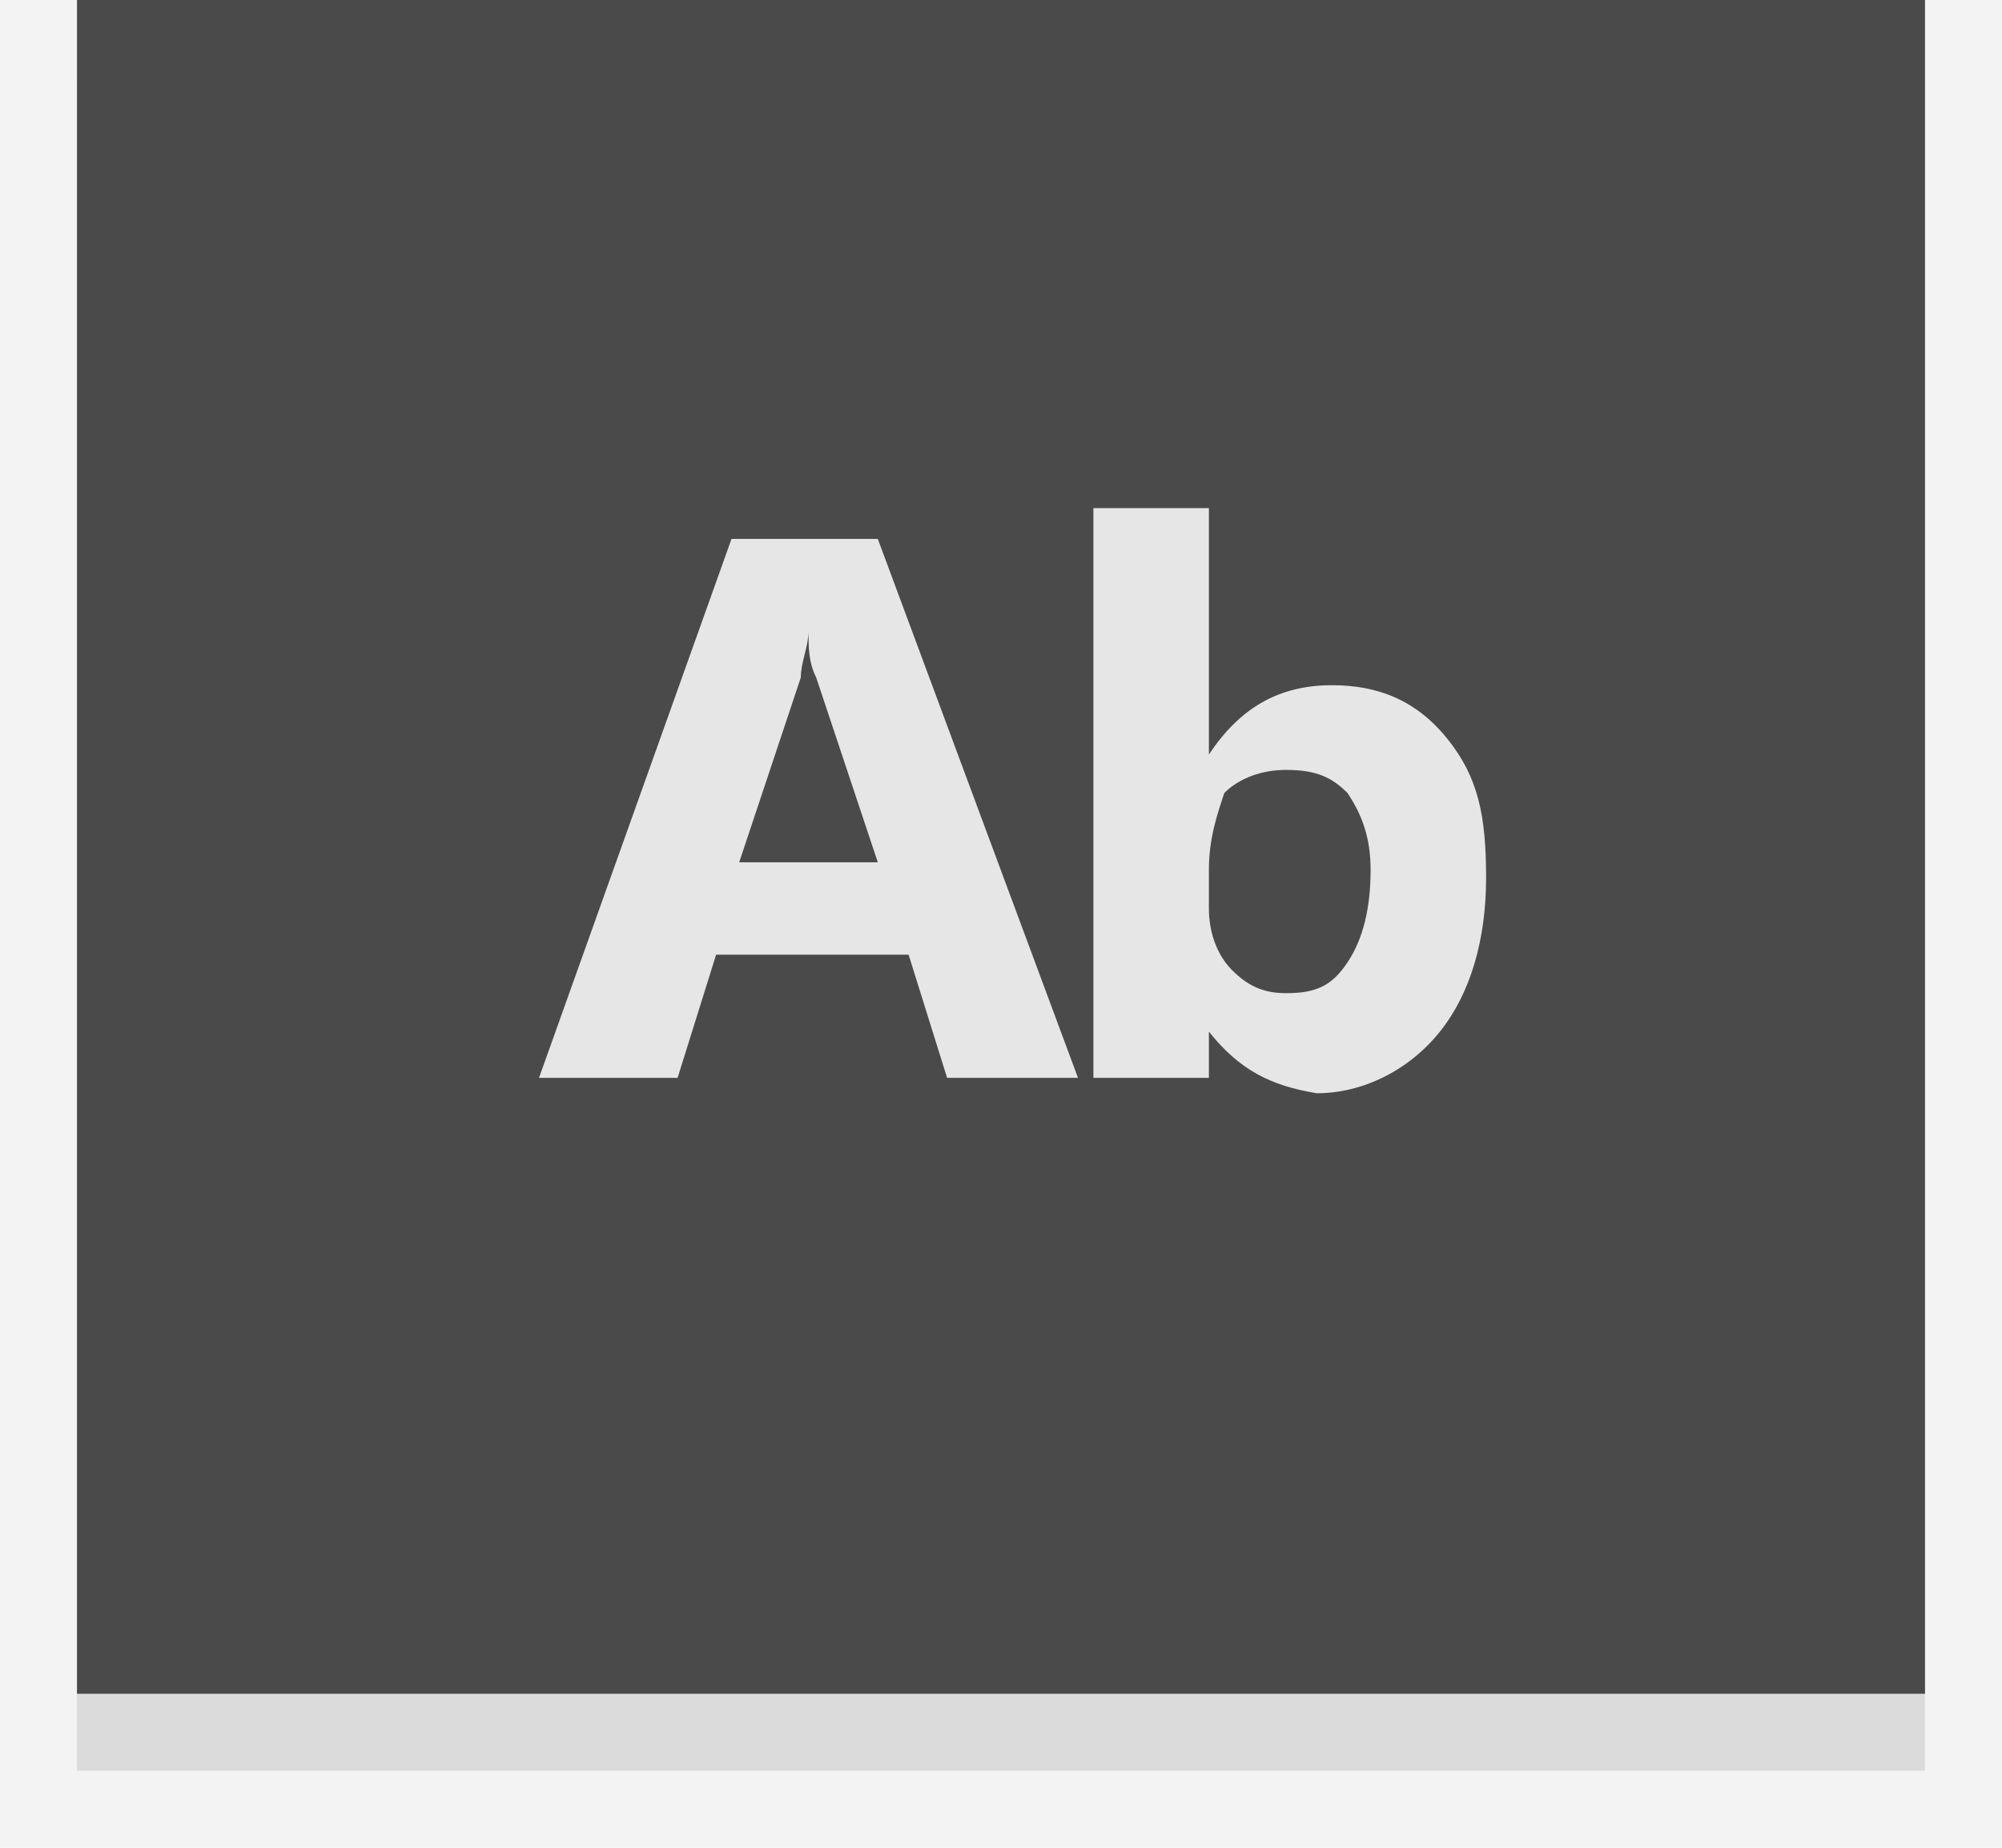 <?xml version="1.0" encoding="utf-8"?>
<!-- Generator: Adobe Illustrator 16.0.3, SVG Export Plug-In . SVG Version: 6.00 Build 0)  -->
<!DOCTYPE svg PUBLIC "-//W3C//DTD SVG 1.1//EN" "http://www.w3.org/Graphics/SVG/1.1/DTD/svg11.dtd">
<svg version="1.1" xmlns="http://www.w3.org/2000/svg" xmlns:xlink="http://www.w3.org/1999/xlink" x="0px" y="0px" width="26px"
	 height="24px" viewBox="0 0 26 24" enable-background="new 0 0 26 24" xml:space="preserve">
<g id="Layer_1">
</g>
<g id="Layer_2">
	<rect opacity="5.000000e-002" width="26" height="24"/>
	<rect x="1" y="1" opacity="9.999999e-002" width="24" height="22"/>
	<rect x="1" fill="#4A4A4A" width="24" height="22"/>
	<g>
		<path fill="#E6E6E6" d="M14,14h-1.7l-0.5-1.6H9.3L8.8,14H7l2.5-7h1.9L14,14z M11.4,11.2l-0.8-2.4c-0.1-0.2-0.1-0.4-0.1-0.6h0
			c0,0.2-0.1,0.4-0.1,0.6l-0.8,2.4H11.4z"/>
		<path fill="#E6E6E6" d="M15.7,13.4L15.7,13.4l0,0.6h-1.5V6.6h1.5v3.2h0c0.4-0.6,0.9-0.9,1.6-0.9c0.6,0,1.1,0.2,1.5,0.7
			s0.5,1,0.5,1.8c0,0.8-0.2,1.5-0.6,2c-0.4,0.5-1,0.8-1.6,0.8C16.5,14.1,16.1,13.9,15.7,13.4z M15.7,11.3v0.5c0,0.3,0.1,0.6,0.3,0.8
			s0.4,0.3,0.7,0.3c0.4,0,0.6-0.1,0.8-0.4c0.2-0.3,0.3-0.7,0.3-1.2c0-0.4-0.1-0.7-0.3-1c-0.2-0.2-0.4-0.3-0.8-0.3
			c-0.3,0-0.6,0.1-0.8,0.3C15.8,10.6,15.7,10.9,15.7,11.3z"/>
	</g>
</g>
</svg>
